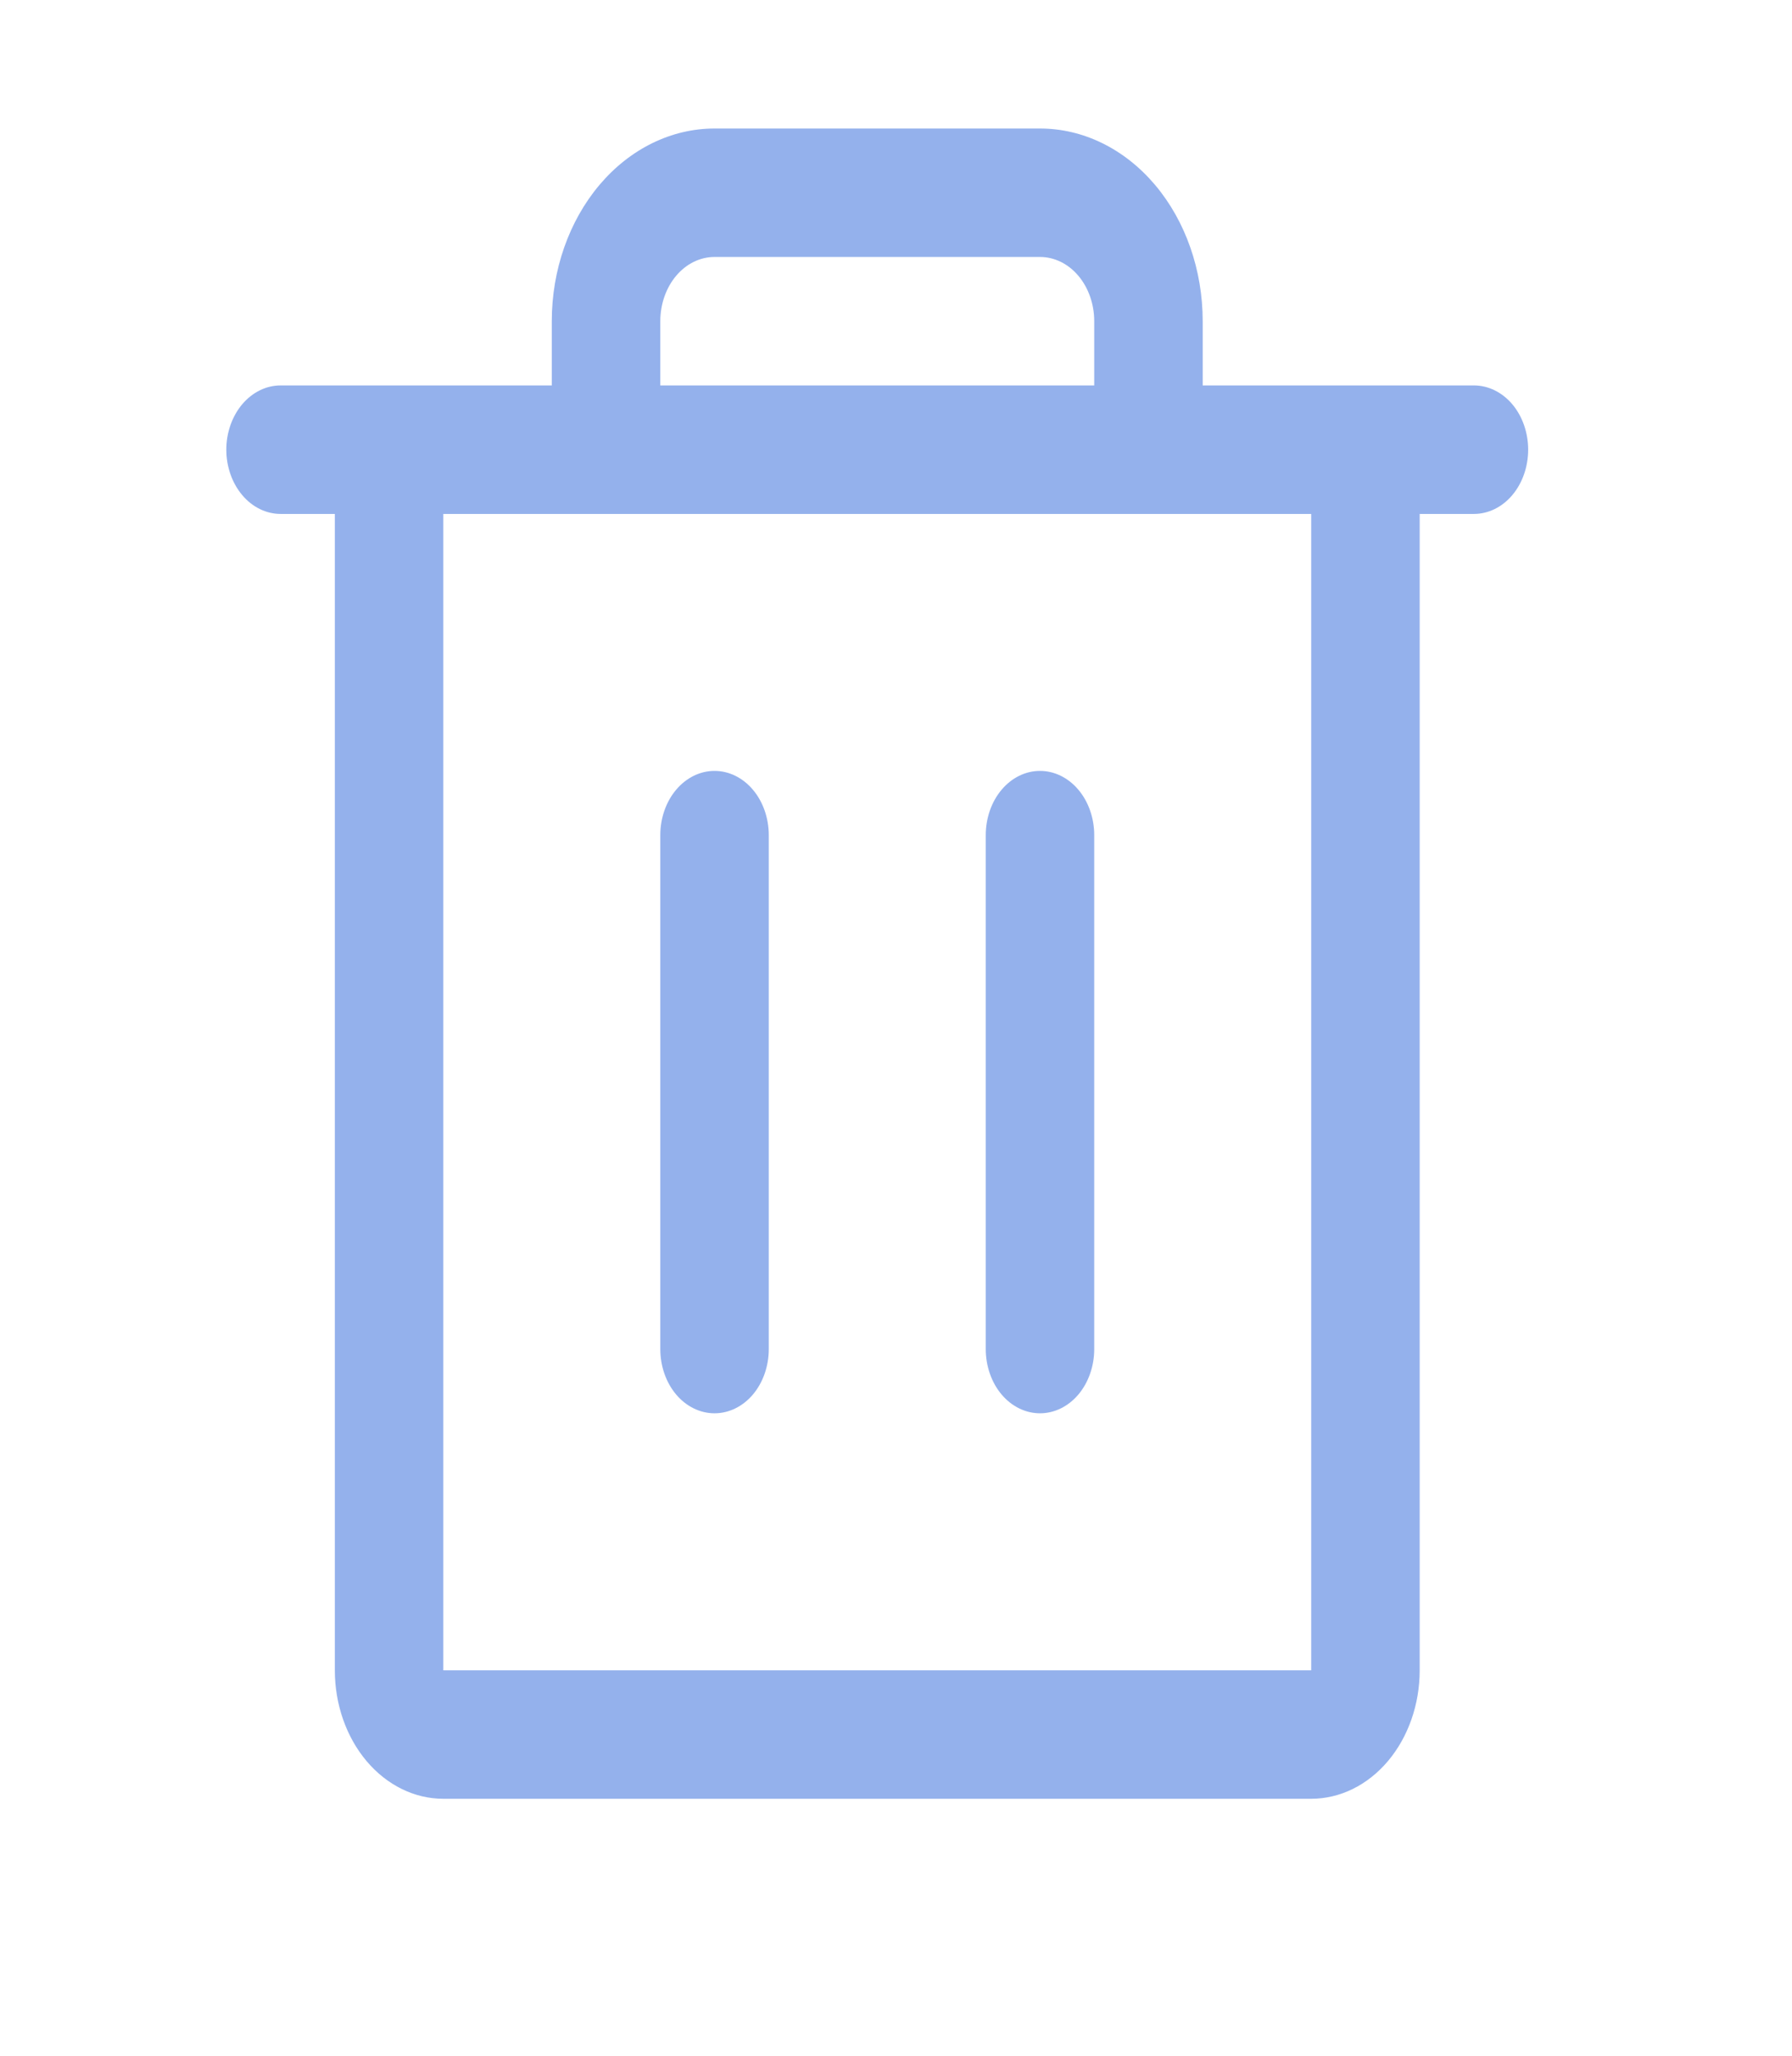 <svg width="34" height="39" viewBox="0 0 34 39" fill="none" xmlns="http://www.w3.org/2000/svg">
<path d="M27.965 7.312H22.819V6.094C22.819 5.124 22.494 4.194 21.915 3.508C21.336 2.823 20.551 2.438 19.732 2.438H13.557C12.738 2.438 11.953 2.823 11.374 3.508C10.795 4.194 10.469 5.124 10.469 6.094V7.312H5.324C5.051 7.312 4.789 7.441 4.596 7.669C4.403 7.898 4.294 8.208 4.294 8.531C4.294 8.854 4.403 9.164 4.596 9.393C4.789 9.622 5.051 9.75 5.324 9.75H6.353V31.688C6.353 32.334 6.57 32.954 6.956 33.411C7.342 33.868 7.865 34.125 8.411 34.125H24.878C25.424 34.125 25.947 33.868 26.333 33.411C26.719 32.954 26.936 32.334 26.936 31.688V9.75H27.965C28.238 9.75 28.5 9.622 28.693 9.393C28.886 9.164 28.994 8.854 28.994 8.531C28.994 8.208 28.886 7.898 28.693 7.669C28.5 7.441 28.238 7.312 27.965 7.312ZM12.528 6.094C12.528 5.771 12.636 5.461 12.829 5.232C13.022 5.003 13.284 4.875 13.557 4.875H19.732C20.005 4.875 20.267 5.003 20.46 5.232C20.653 5.461 20.761 5.771 20.761 6.094V7.312H12.528V6.094ZM24.878 31.688H8.411V9.75H24.878V31.688ZM14.586 15.844V25.594C14.586 25.917 14.478 26.227 14.285 26.456C14.092 26.684 13.83 26.812 13.557 26.812C13.284 26.812 13.022 26.684 12.829 26.456C12.636 26.227 12.528 25.917 12.528 25.594V15.844C12.528 15.521 12.636 15.21 12.829 14.982C13.022 14.753 13.284 14.625 13.557 14.625C13.83 14.625 14.092 14.753 14.285 14.982C14.478 15.21 14.586 15.521 14.586 15.844ZM20.761 15.844V25.594C20.761 25.917 20.653 26.227 20.46 26.456C20.267 26.684 20.005 26.812 19.732 26.812C19.459 26.812 19.197 26.684 19.004 26.456C18.811 26.227 18.703 25.917 18.703 25.594V15.844C18.703 15.521 18.811 15.21 19.004 14.982C19.197 14.753 19.459 14.625 19.732 14.625C20.005 14.625 20.267 14.753 20.46 14.982C20.653 15.21 20.761 15.521 20.761 15.844Z" fill="#94B1EC"/>
</svg>
